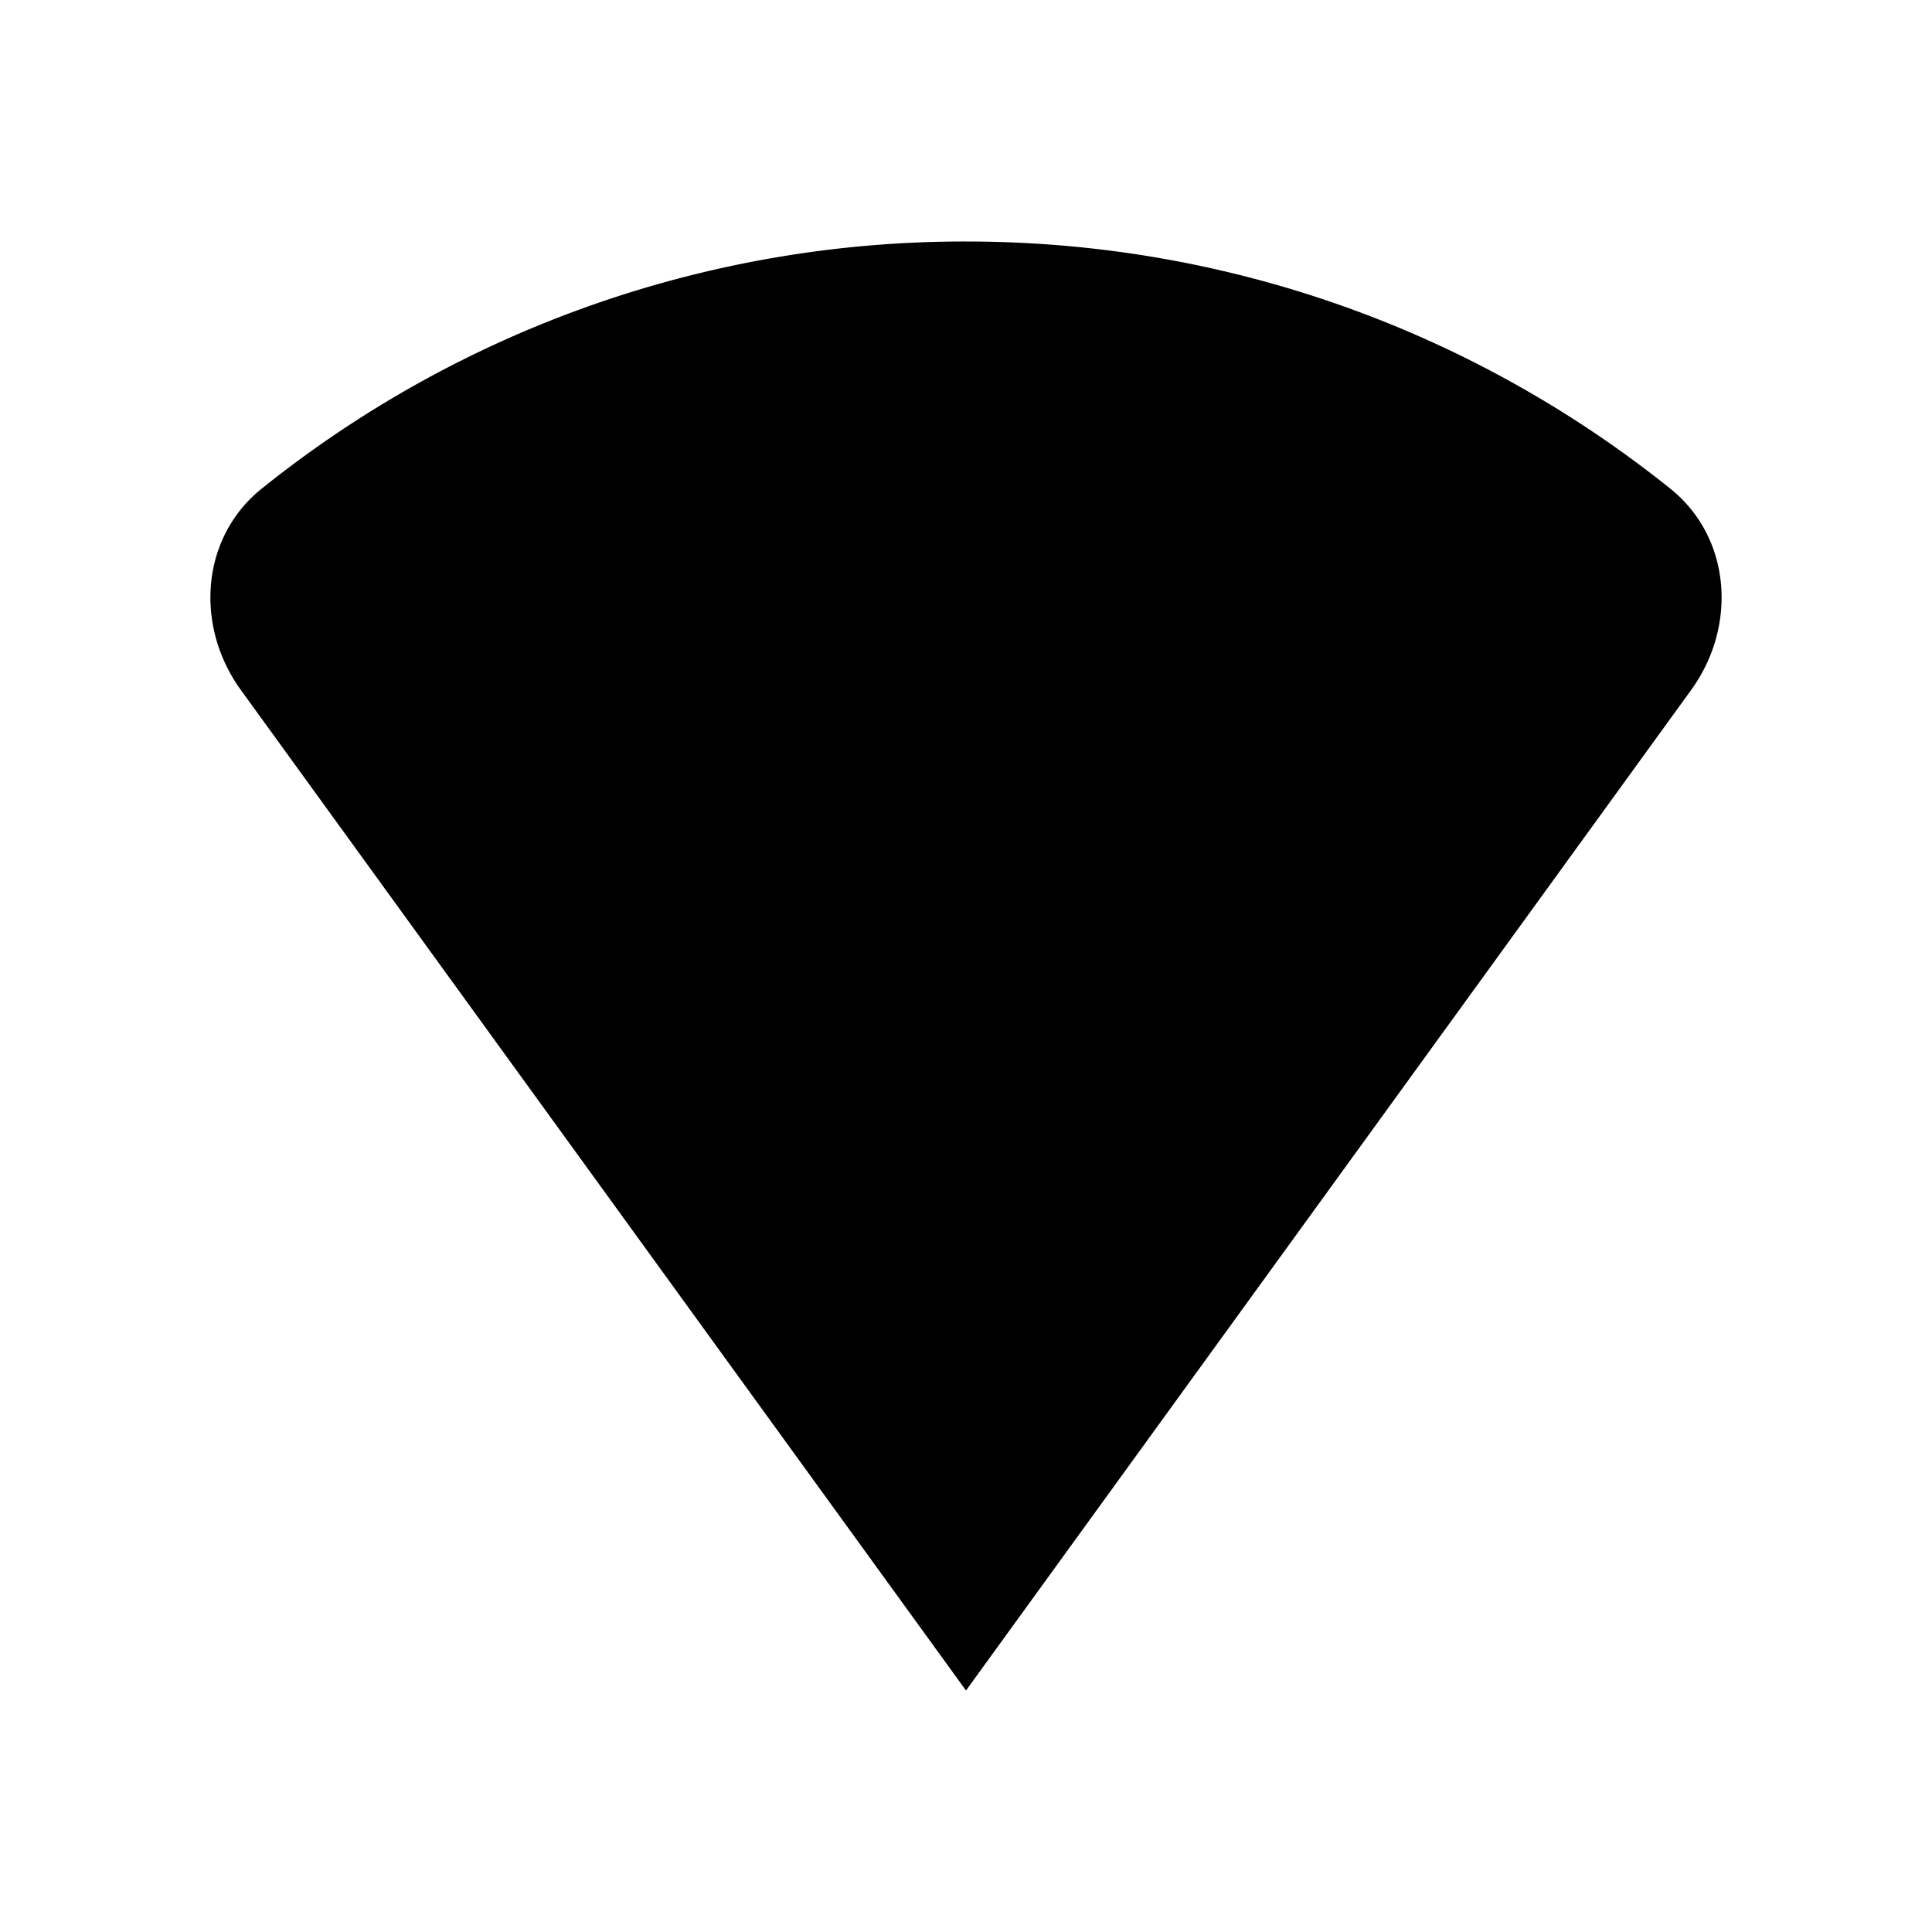 <svg xmlns="http://www.w3.org/2000/svg" viewBox="0 0 24 24"><path d="M12 21 2.991 8.57c-.572-.79-.5-1.89.26-2.5A13.94 13.94 0 0 1 12 3c3.31 0 6.352 1.149 8.749 3.07.76.61.832 1.71.26 2.5L18.523 12M21 15l-6 6m6 0-6-6"/></svg>
